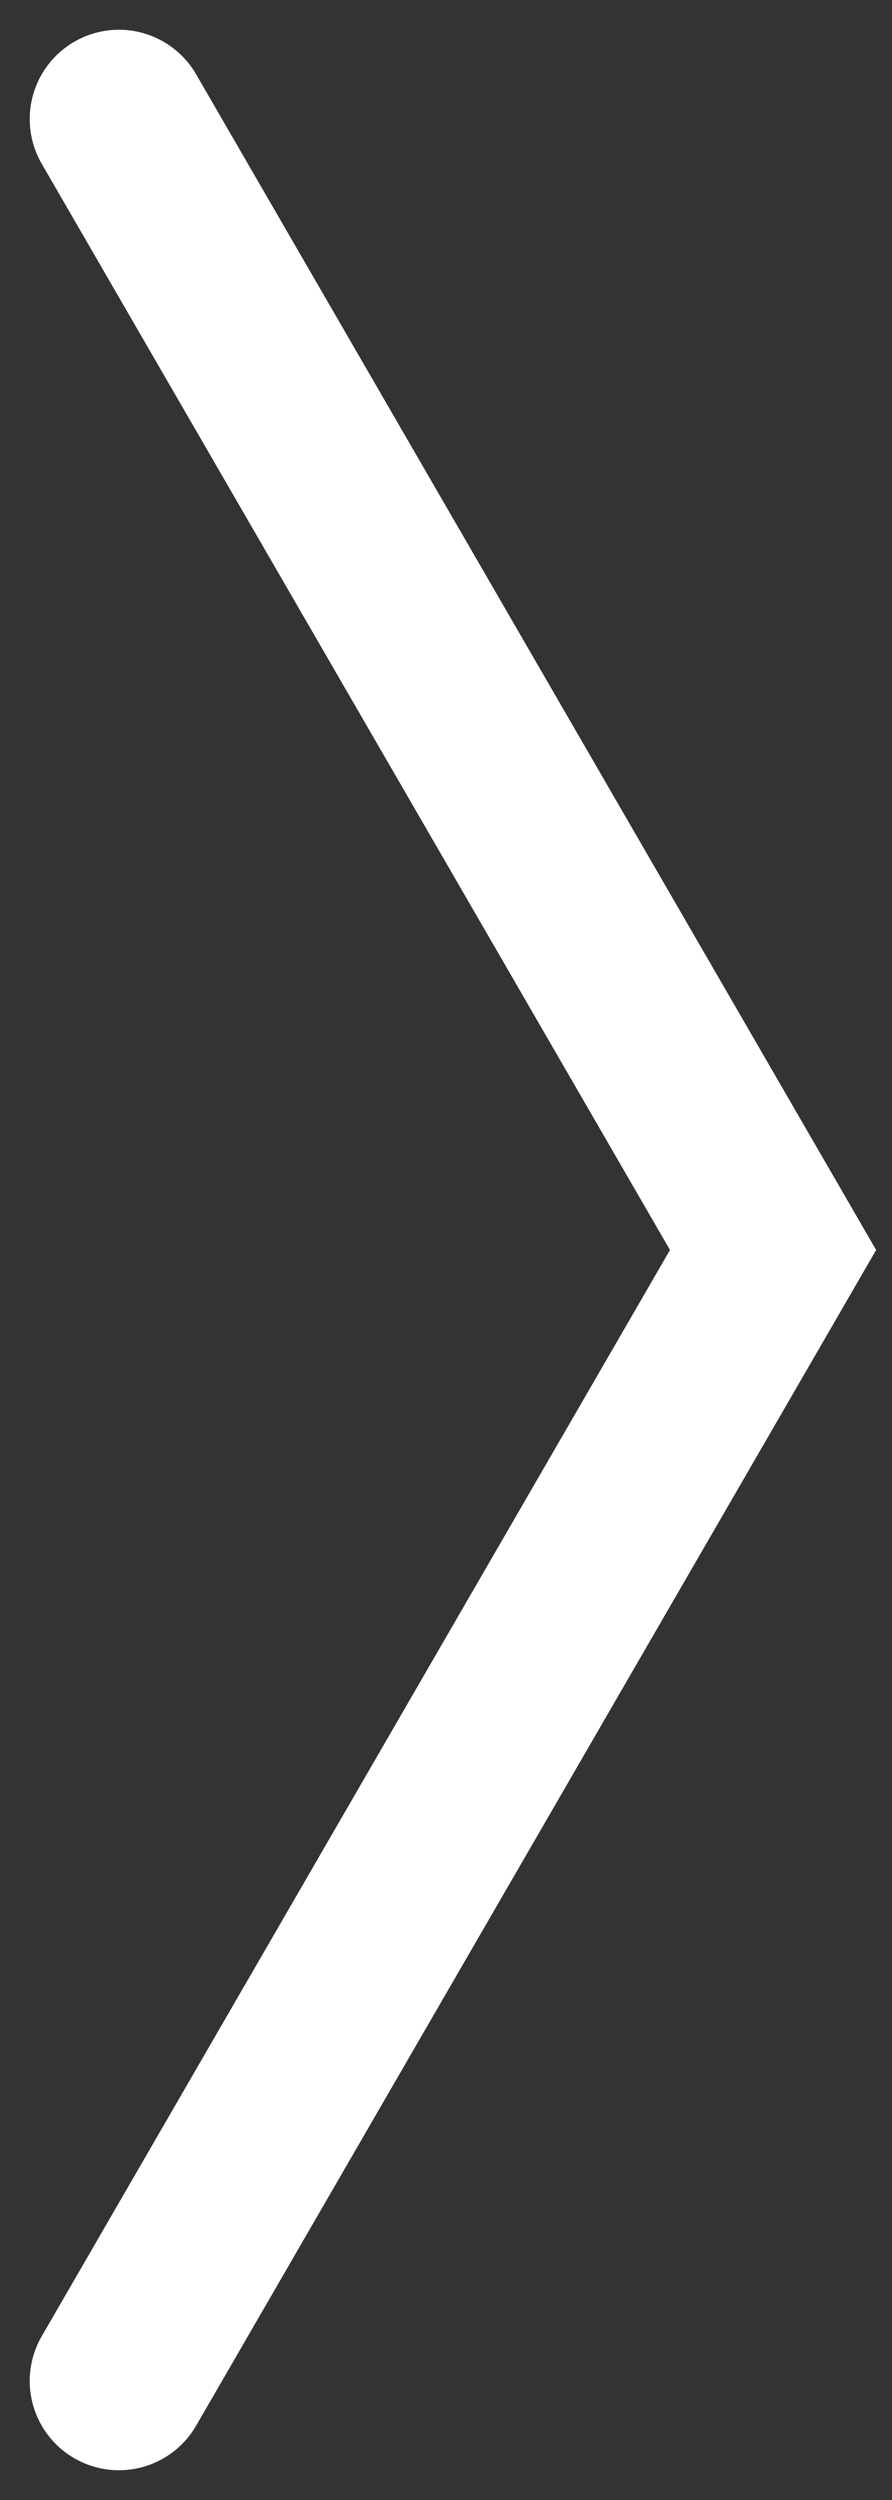 <svg width="15" height="42" viewBox="0 0 15 42" fill="none" xmlns="http://www.w3.org/2000/svg">
<rect x="0" y="0" width="15" height="42" fill="#333333" stroke="none"/>
<path d="M2 40L13 21L2 2" stroke="white" stroke-width="3" stroke-linecap="round"/>
</svg>
